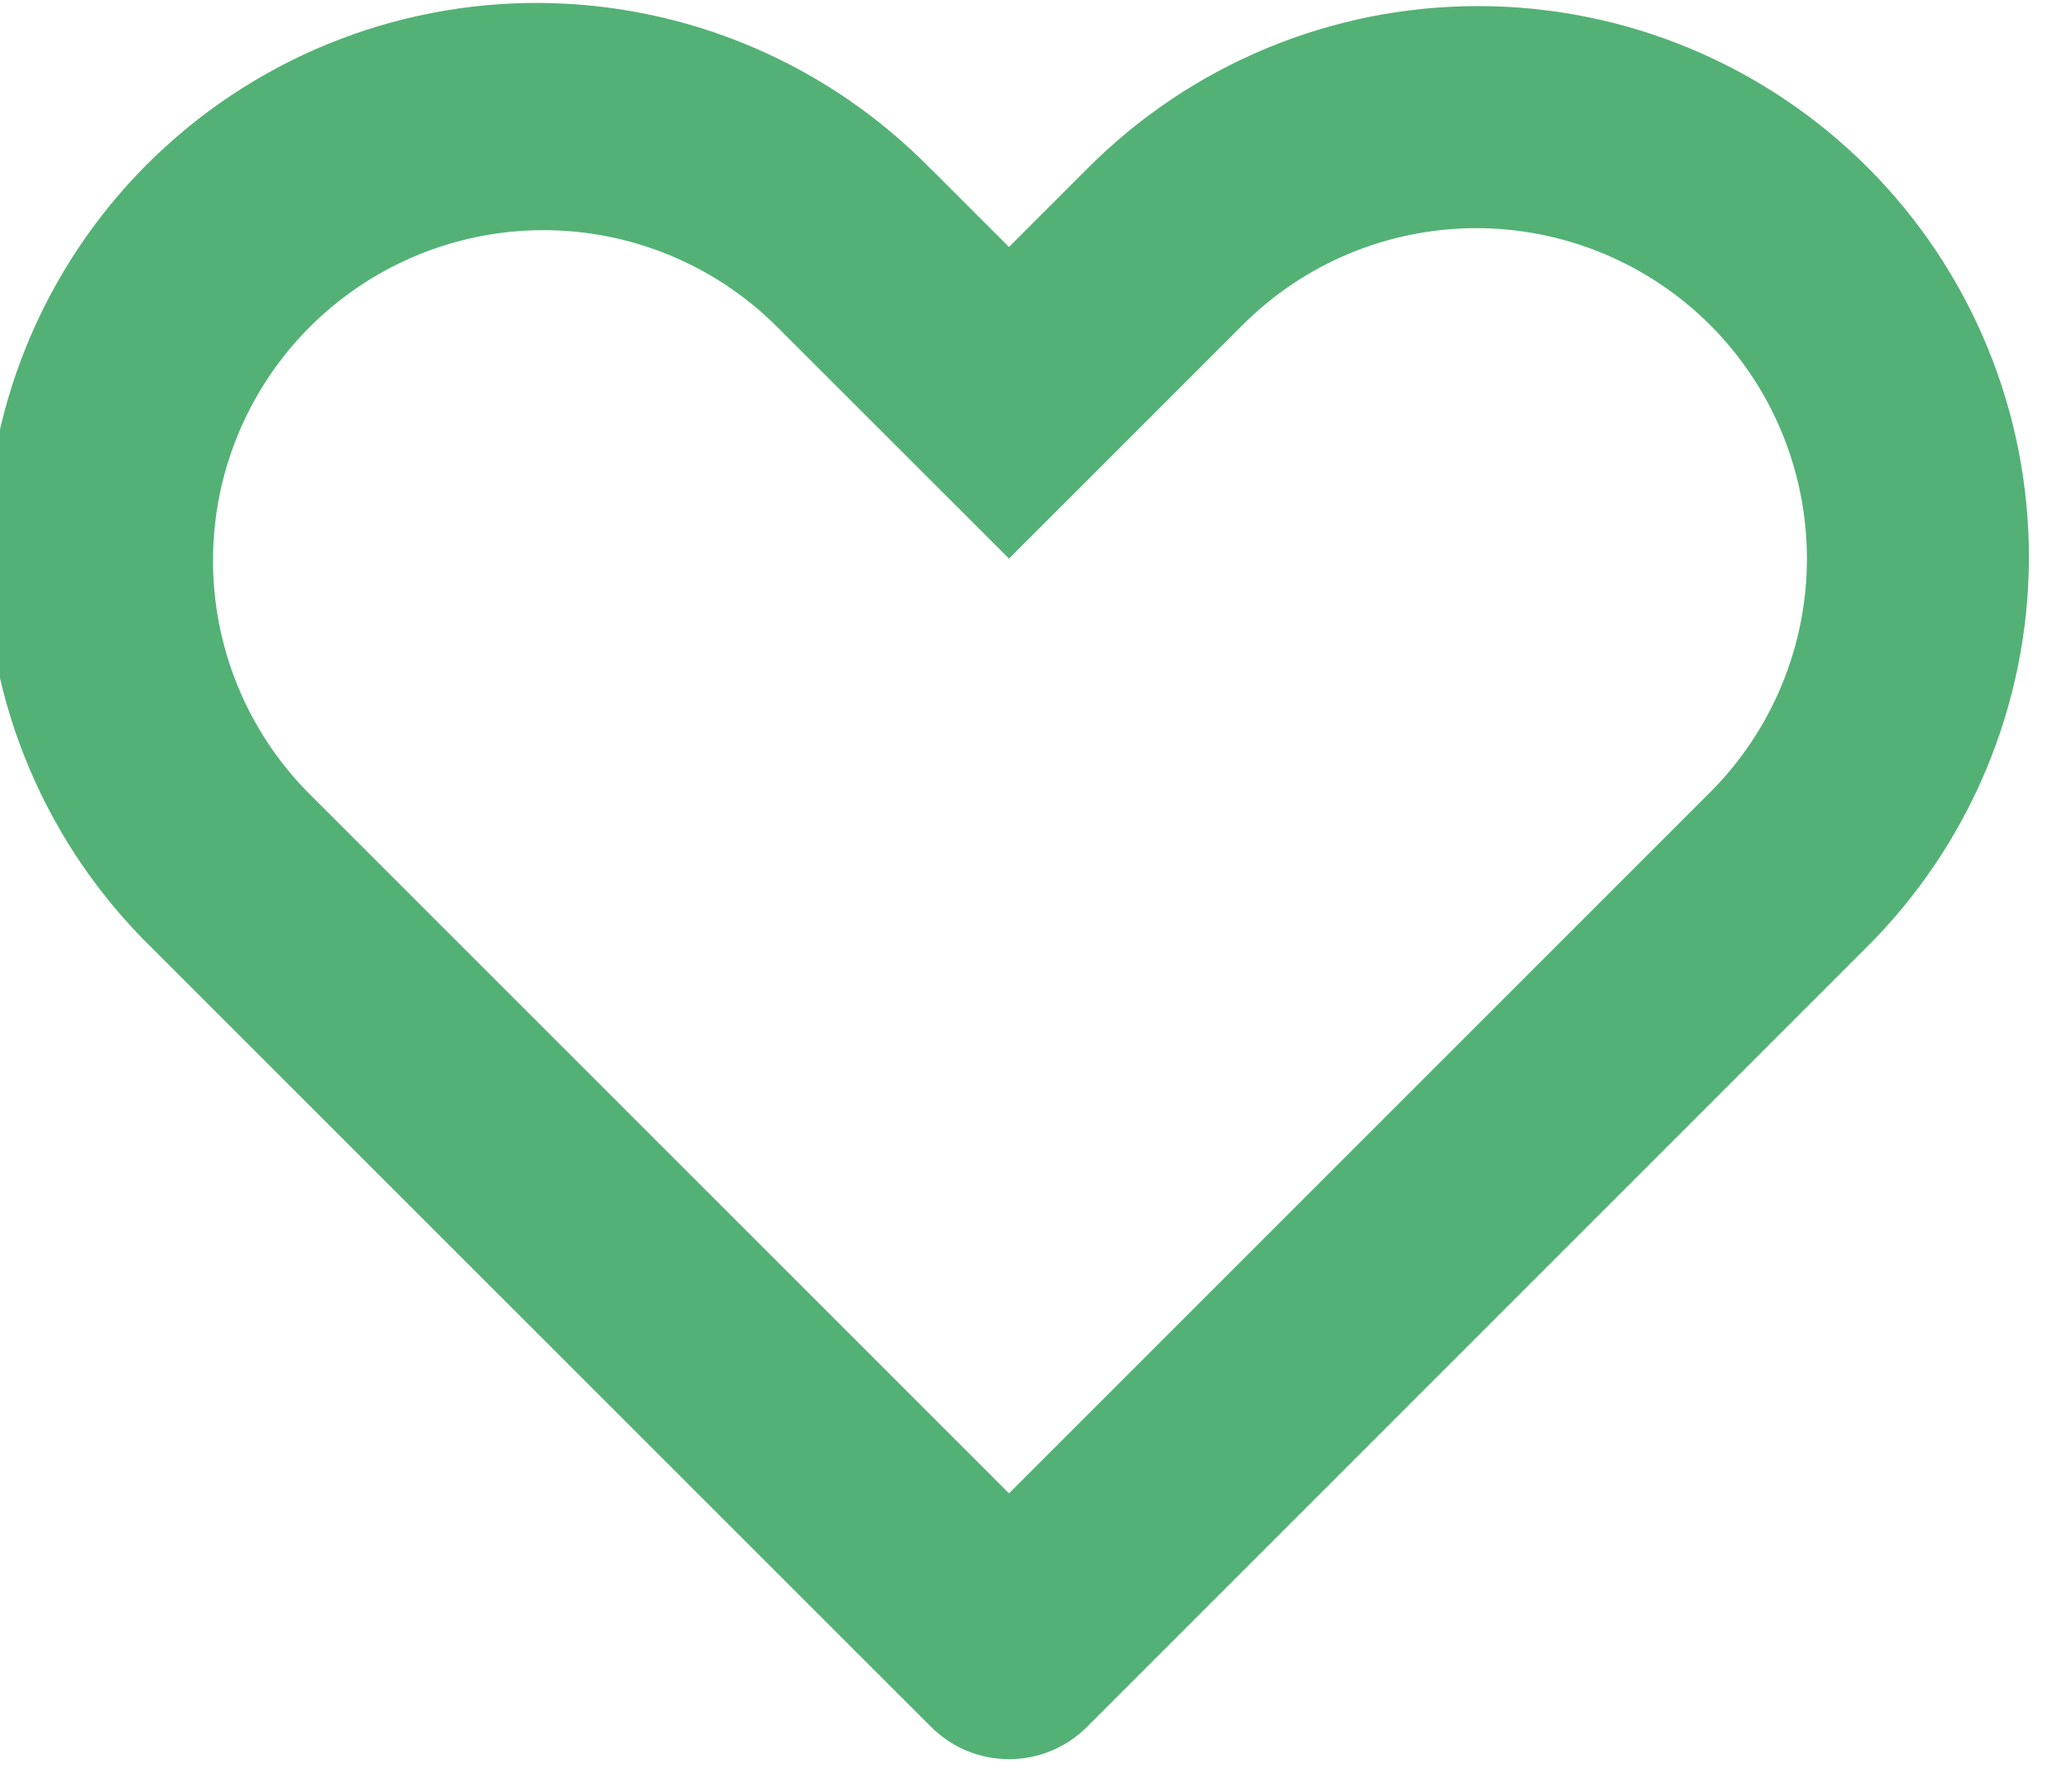 <svg width="46" height="40" viewBox="0 0 46 40" fill="none" xmlns="http://www.w3.org/2000/svg" xmlns:xlink="http://www.w3.org/1999/xlink">
<path d="M6.871,17.687L22.52,33.335L38.168,17.687C39.551,16.303 40.329,14.427 40.329,12.47C40.329,10.514 39.551,8.637 38.168,7.254C37.483,6.569 36.67,6.026 35.774,5.655C34.879,5.284 33.92,5.093 32.951,5.093C30.995,5.093 29.118,5.87 27.735,7.254L22.52,12.469L17.304,7.256C15.917,5.891 14.047,5.13 12.101,5.138C10.155,5.145 8.291,5.922 6.915,7.297C5.539,8.673 4.762,10.537 4.754,12.483C4.746,14.429 5.507,16.3 6.871,17.687ZM20.781,3.775L22.52,5.513L24.258,3.775C25.398,2.625 26.754,1.711 28.247,1.087C29.741,0.462 31.343,0.139 32.963,0.136C34.582,0.132 36.185,0.448 37.682,1.066C39.178,1.684 40.538,2.592 41.683,3.736C42.828,4.881 43.735,6.241 44.353,7.737C44.971,9.234 45.287,10.838 45.284,12.457C45.28,14.076 44.957,15.678 44.332,17.172C43.708,18.666 42.795,20.021 41.645,21.161L24.261,38.548C24.032,38.777 23.761,38.958 23.462,39.082C23.164,39.205 22.844,39.269 22.521,39.269C22.198,39.269 21.878,39.205 21.579,39.082C21.281,38.958 21.01,38.777 20.781,38.548L3.395,21.164C2.229,20.028 1.301,18.671 0.664,17.174C0.026,15.676 -0.307,14.067 -0.318,12.439C-0.328,10.811 -0.015,9.198 0.603,7.692C1.221,6.187 2.132,4.818 3.282,3.667C4.433,2.517 5.801,1.605 7.307,0.987C8.812,0.369 10.426,0.056 12.053,0.066C13.681,0.076 15.29,0.41 16.788,1.047C18.286,1.684 19.642,2.612 20.779,3.777L20.781,3.775Z" fill="#53B175"/>
</svg>
